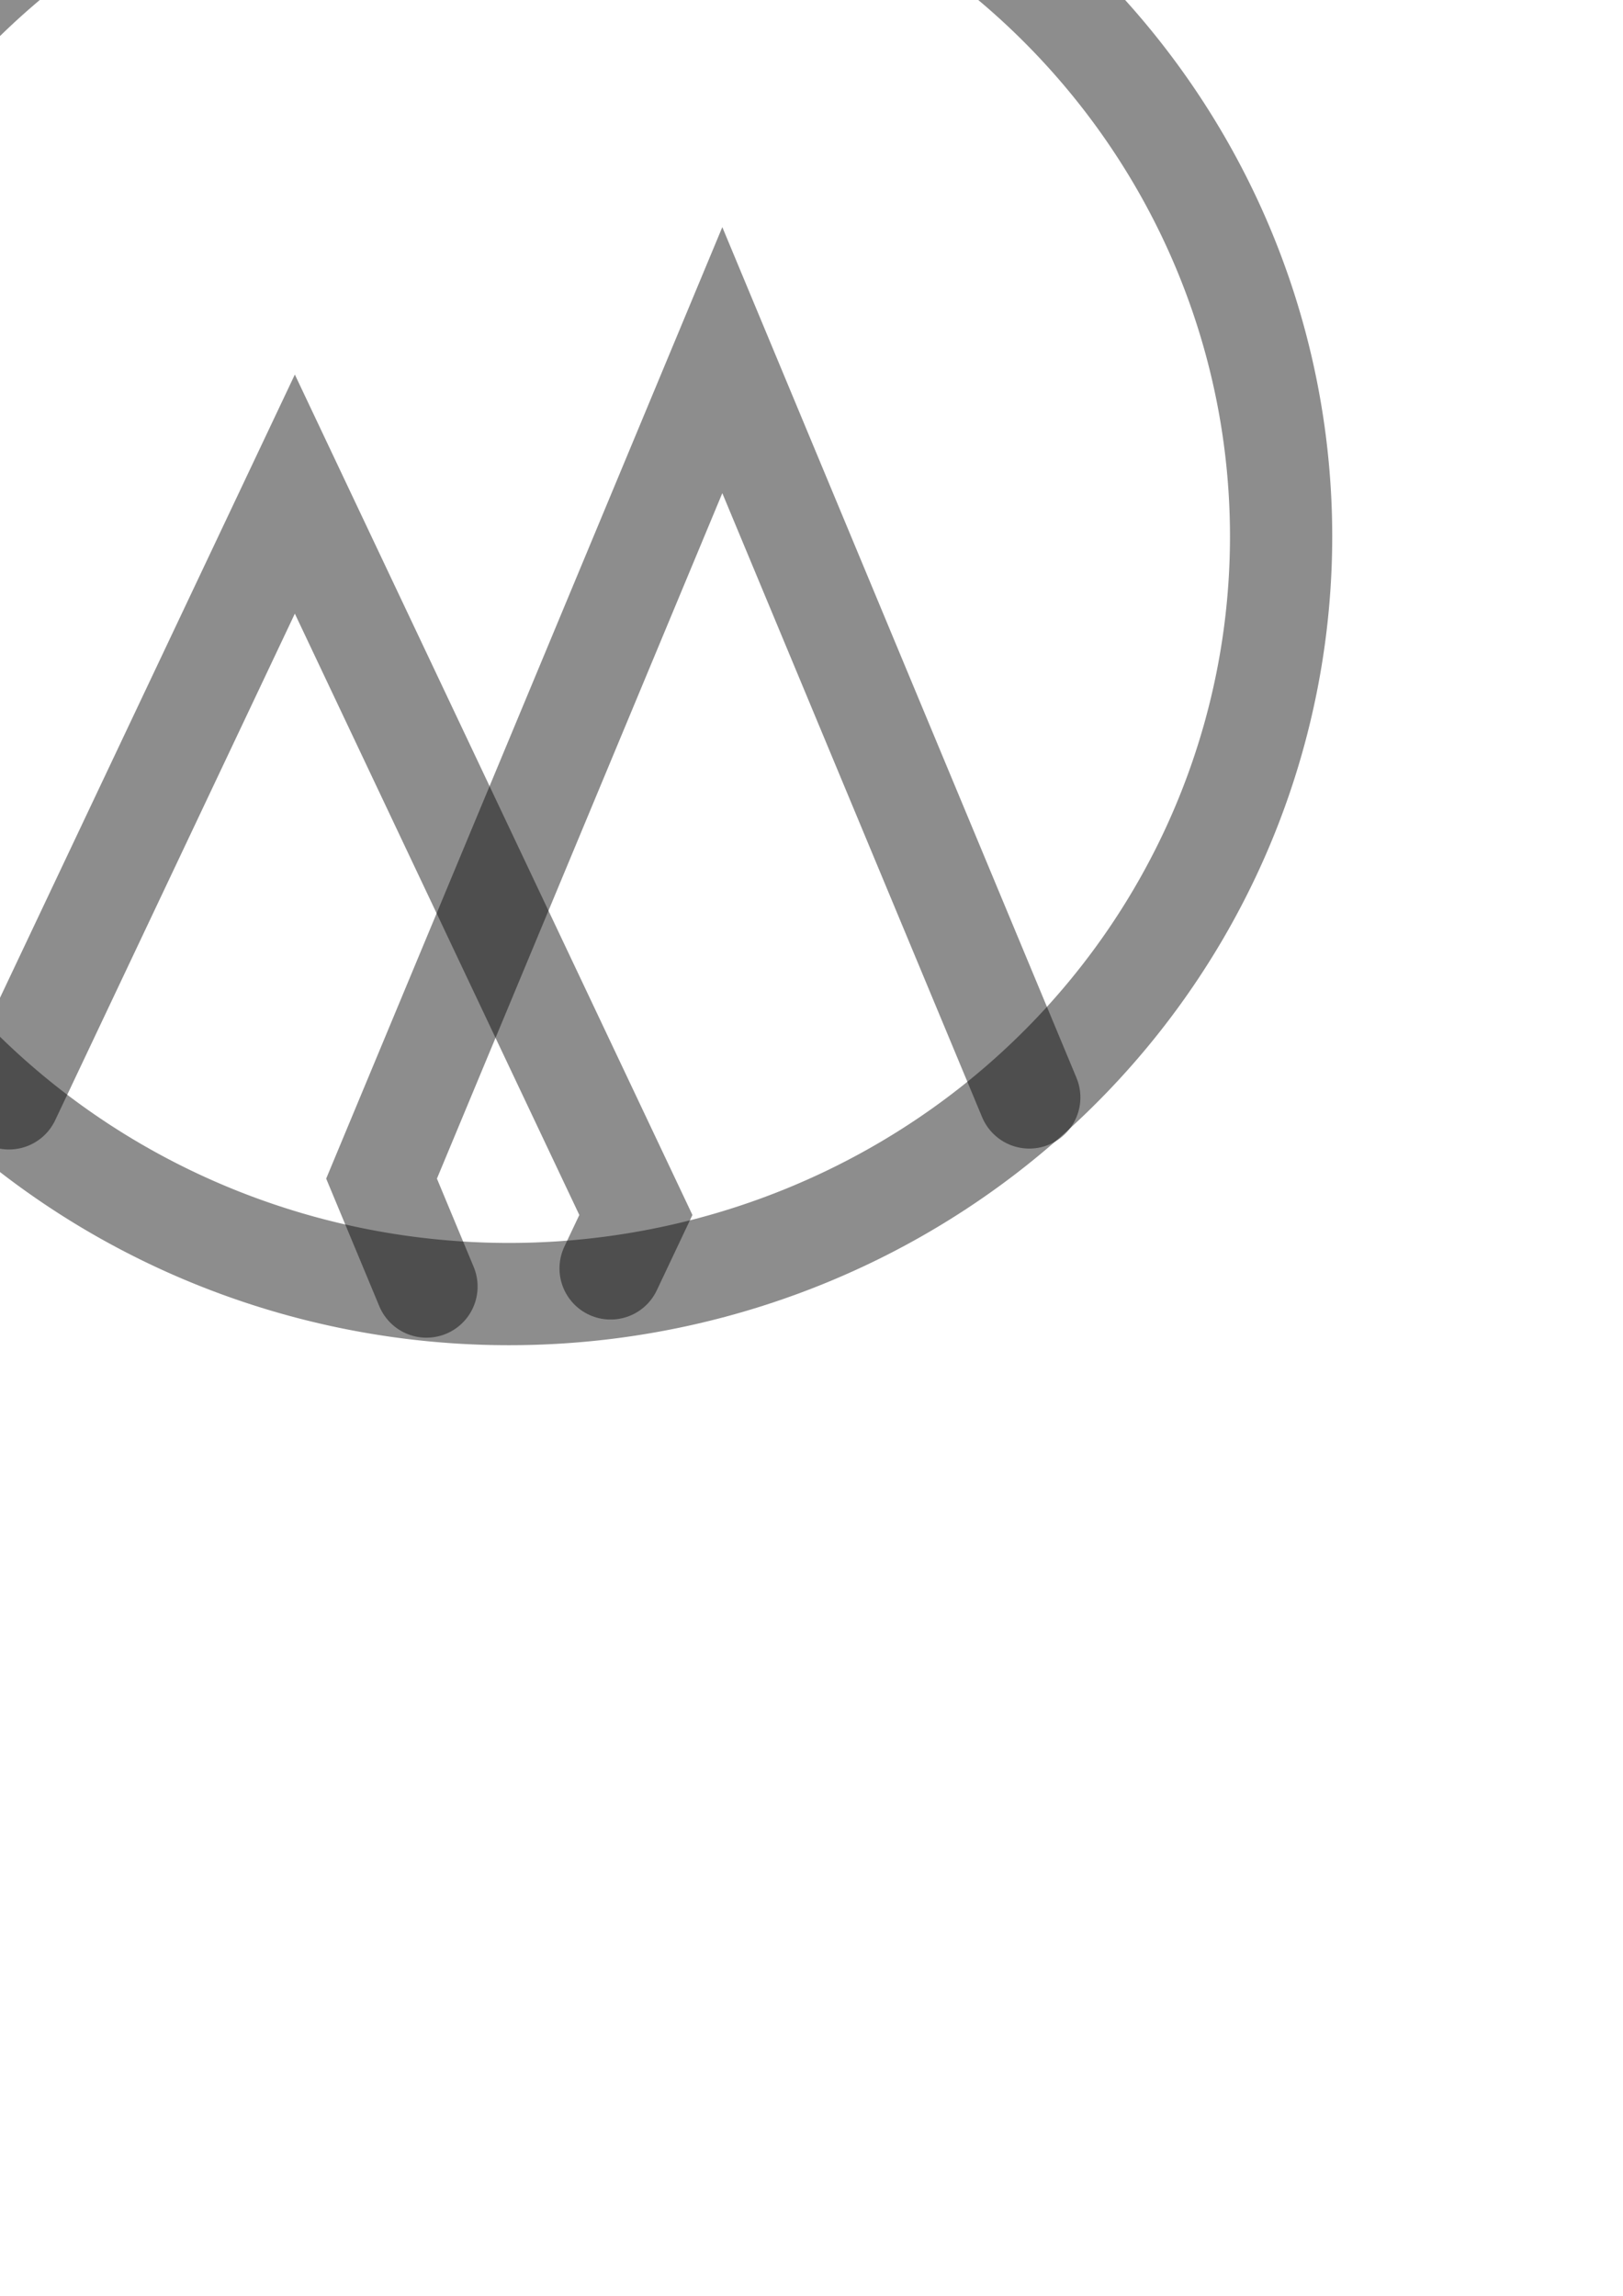 <?xml version="1.0" encoding="UTF-8" standalone="no"?>
<svg
   xmlns:dc="http://purl.org/dc/elements/1.1/"
   xmlns:cc="http://creativecommons.org/ns#"
   xmlns:rdf="http://www.w3.org/1999/02/22-rdf-syntax-ns#"
   xmlns:svg="http://www.w3.org/2000/svg"
   xmlns="http://www.w3.org/2000/svg"
   xmlns:sodipodi="http://sodipodi.sourceforge.net/DTD/sodipodi-0.dtd"
   xmlns:inkscape="http://www.inkscape.org/namespaces/inkscape"
   sodipodi:docname="Mountain-Circle.svg"
   inkscape:version="1.0 (6e3e5246a0, 2020-05-07)"
   id="svg8"
   version="1.1"
   viewBox="0 0 210 297"
   height="1122.52"
   width="793.701">
  <defs
     id="defs2" />
  <sodipodi:namedview
     inkscape:window-maximized="1"
     inkscape:window-y="27"
     inkscape:window-x="74"
     inkscape:window-height="1016"
     inkscape:window-width="1846"
     inkscape:snap-nodes="false"
     inkscape:object-paths="true"
     units="px"
     showborder="false"
     showgrid="false"
     inkscape:document-rotation="0"
     inkscape:current-layer="layer1"
     inkscape:document-units="mm"
     inkscape:cy="482.4013"
     inkscape:cx="400"
     inkscape:zoom="0.40529061"
     inkscape:pageshadow="2"
     inkscape:pageopacity="0.0"
     borderopacity="1.0"
     bordercolor="#666666"
     pagecolor="#ffffff"
     id="base" />
  <g
     id="layer1"
     inkscape:groupmode="layer"
     inkscape:label="Layer 1">
    <path
       d="M 165.762,69.393 A 99.898,98.016 0 0 0 65.864,-28.624 99.898,98.016 0 0 0 -34.034,69.393 99.898,98.016 0 0 0 65.864,167.409 99.898,98.016 0 0 0 165.762,69.393 Z"
       style="opacity:0.446;fill:none;fill-rule:evenodd;stroke:#000000;stroke-width:13.229;stroke-linecap:round;stroke-linejoin:round;stroke-miterlimit:4;stroke-dasharray:none;stroke-opacity:1"
       id="path833" />
    <path
       d="M 55.183,166.436 49.369,152.474 93.46,46.589 v 0 L 133.178,141.973"
       style="opacity:0.446;fill:none;fill-opacity:0.937;fill-rule:evenodd;stroke:#000000;stroke-width:13.229;stroke-linecap:round;stroke-linejoin:miter;stroke-miterlimit:4;stroke-dasharray:none;stroke-opacity:1"
       id="path839" />
    <path
       d="M 1.162,142.09 38.15,63.919 v 0 l 44.126,93.258 -3.27,6.912"
       style="opacity:0.446;fill:none;fill-opacity:0.937;fill-rule:evenodd;stroke:#000000;stroke-width:13.229;stroke-linecap:round;stroke-linejoin:miter;stroke-miterlimit:4;stroke-dasharray:none;stroke-opacity:1"
       id="path841" />
  </g>
</svg>
